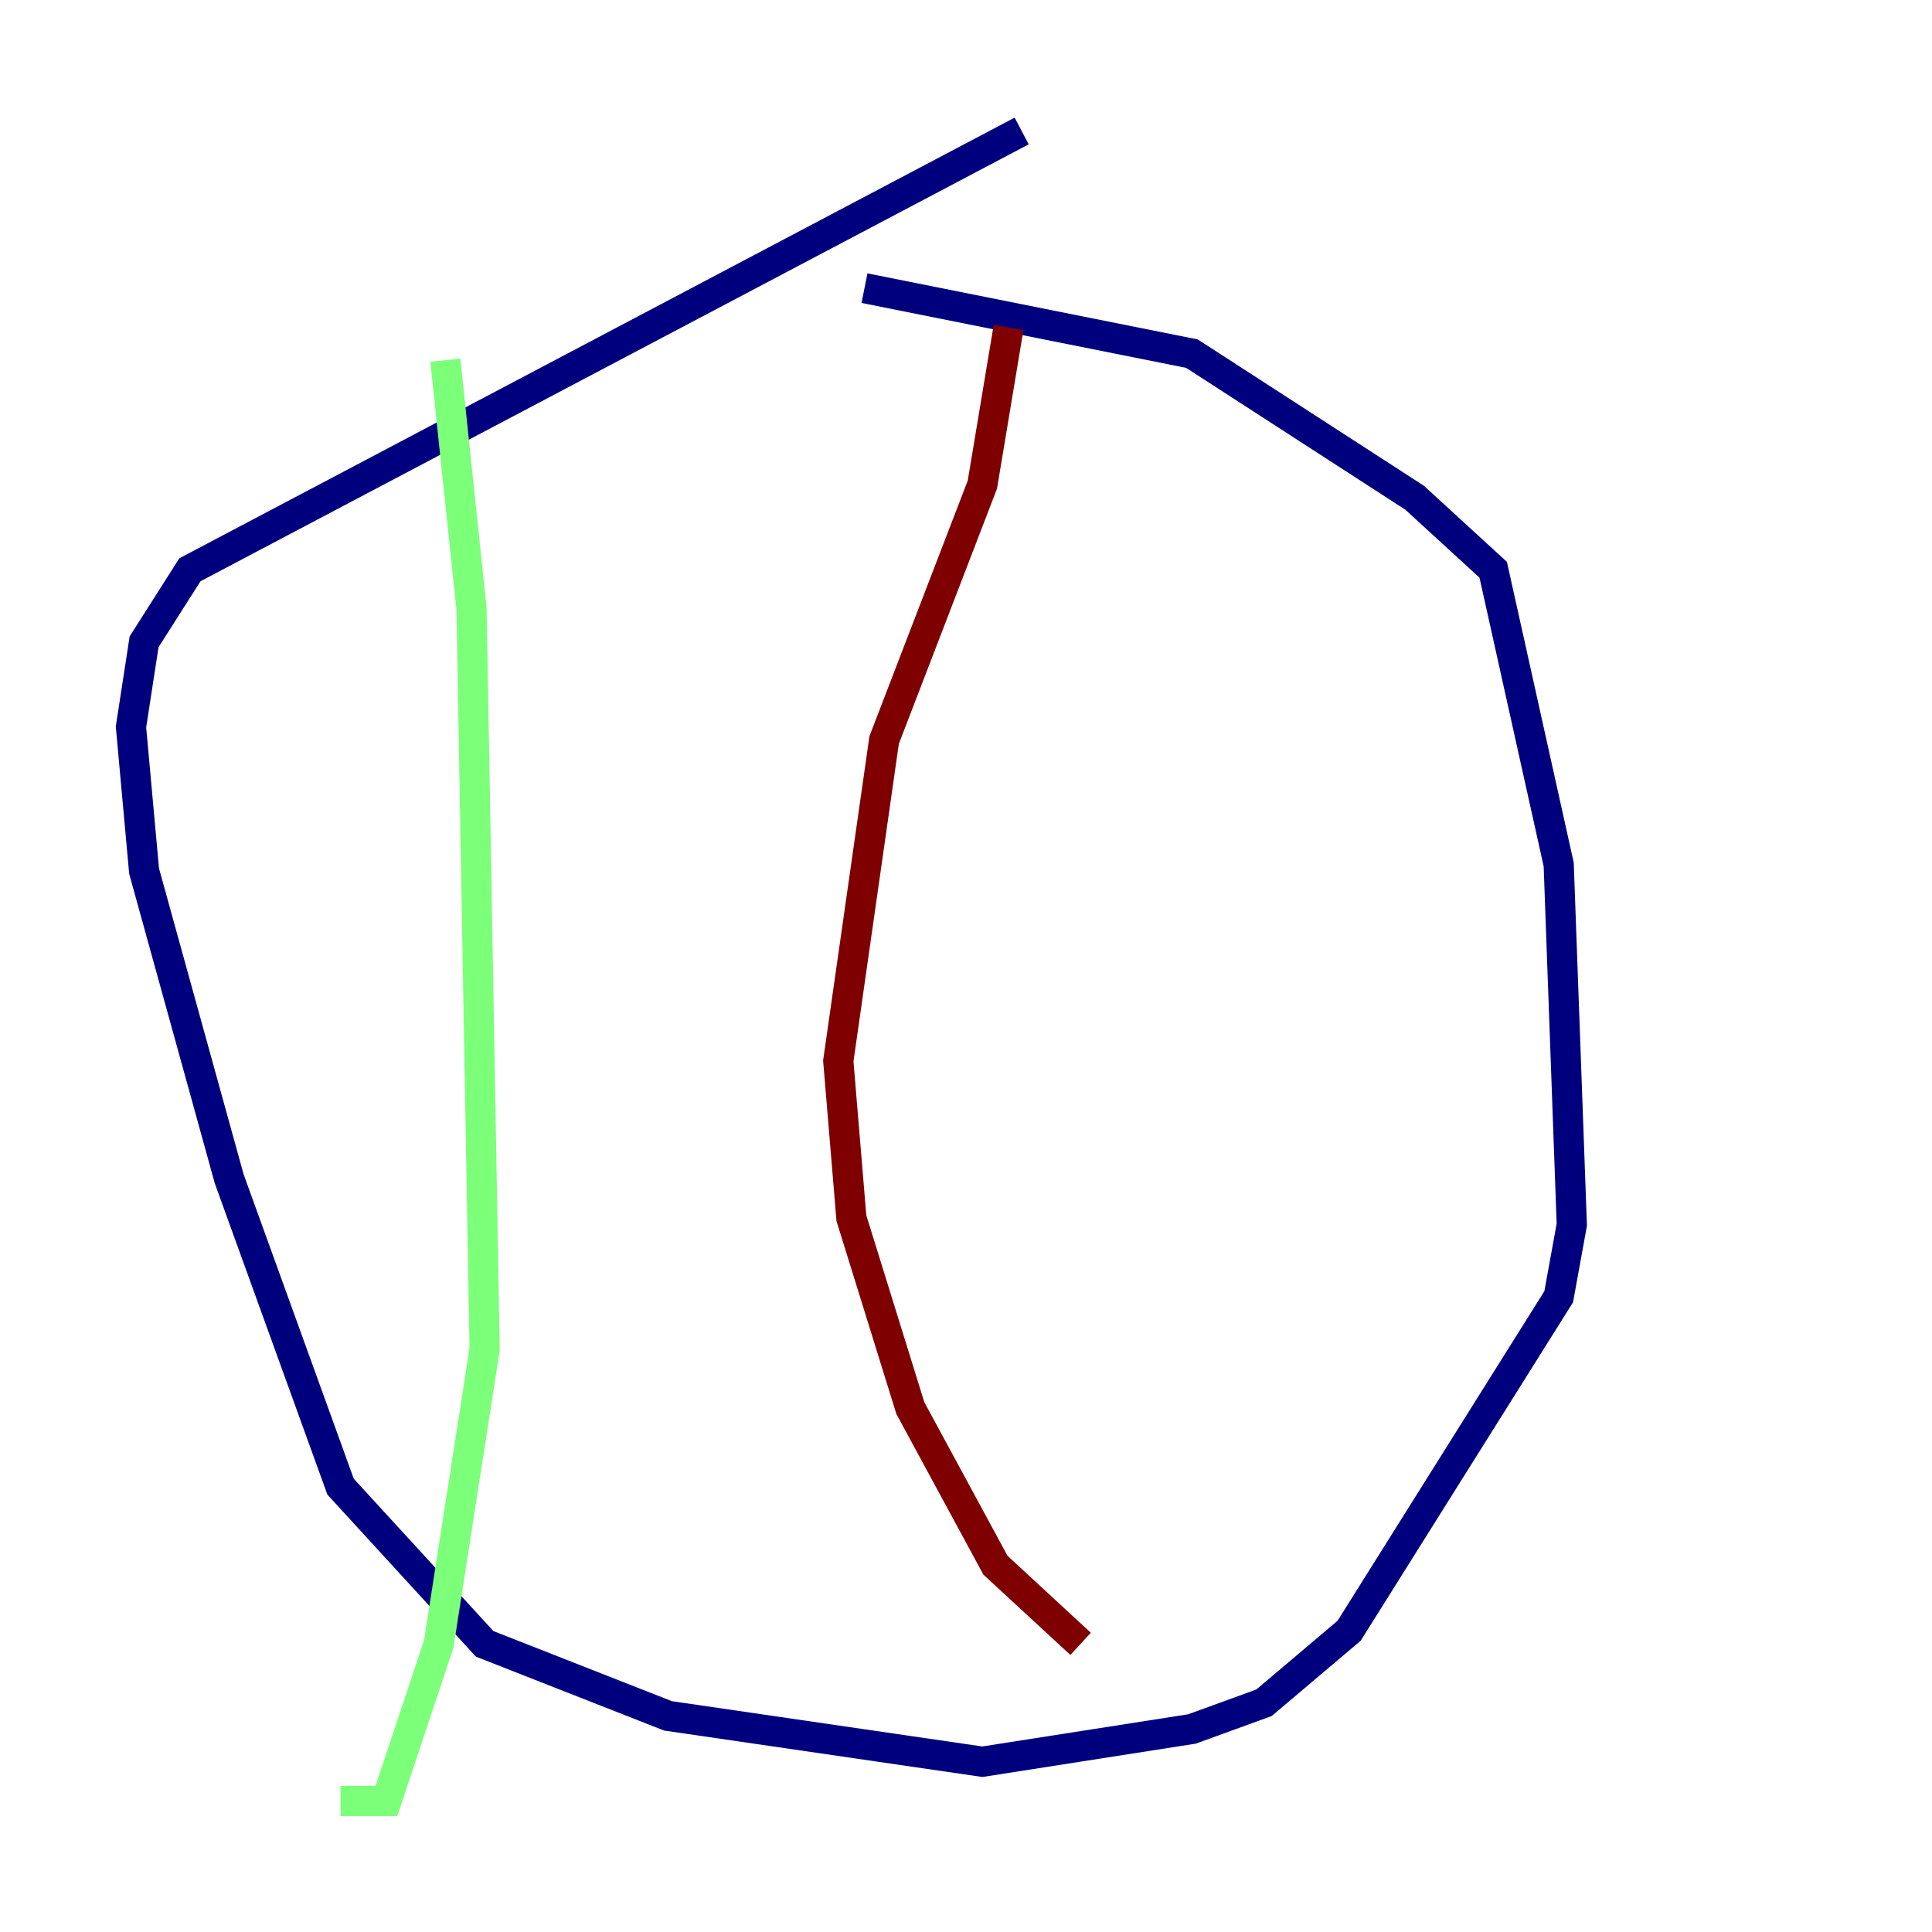 <?xml version="1.0" encoding="utf-8" ?>
<svg baseProfile="tiny" height="128" version="1.2" viewBox="0,0,128,128" width="128" xmlns="http://www.w3.org/2000/svg" xmlns:ev="http://www.w3.org/2001/xml-events" xmlns:xlink="http://www.w3.org/1999/xlink"><defs /><polyline fill="none" points="67.688,8.678 12.583,37.749 9.546,42.522 8.678,48.163 9.546,57.709 15.186,78.102 22.563,98.495 32.108,108.909 44.258,113.681 65.085,116.719 78.969,114.549 83.742,112.814 89.383,108.041 103.268,85.912 104.136,81.139 103.268,57.275 98.929,37.749 93.722,32.976 78.969,23.43 57.275,19.091" stroke="#00007f" stroke-width="2" /><polyline fill="none" points="29.505,23.864 31.241,40.352 32.108,89.383 29.071,108.909 25.6,119.322 22.563,119.322" stroke="#7cff79" stroke-width="2" /><polyline fill="none" points="66.82,21.695 65.085,32.108 58.576,49.031 55.539,70.291 56.407,80.705 60.312,93.288 65.953,103.702 71.593,108.909" stroke="#7f0000" stroke-width="2" /></svg>